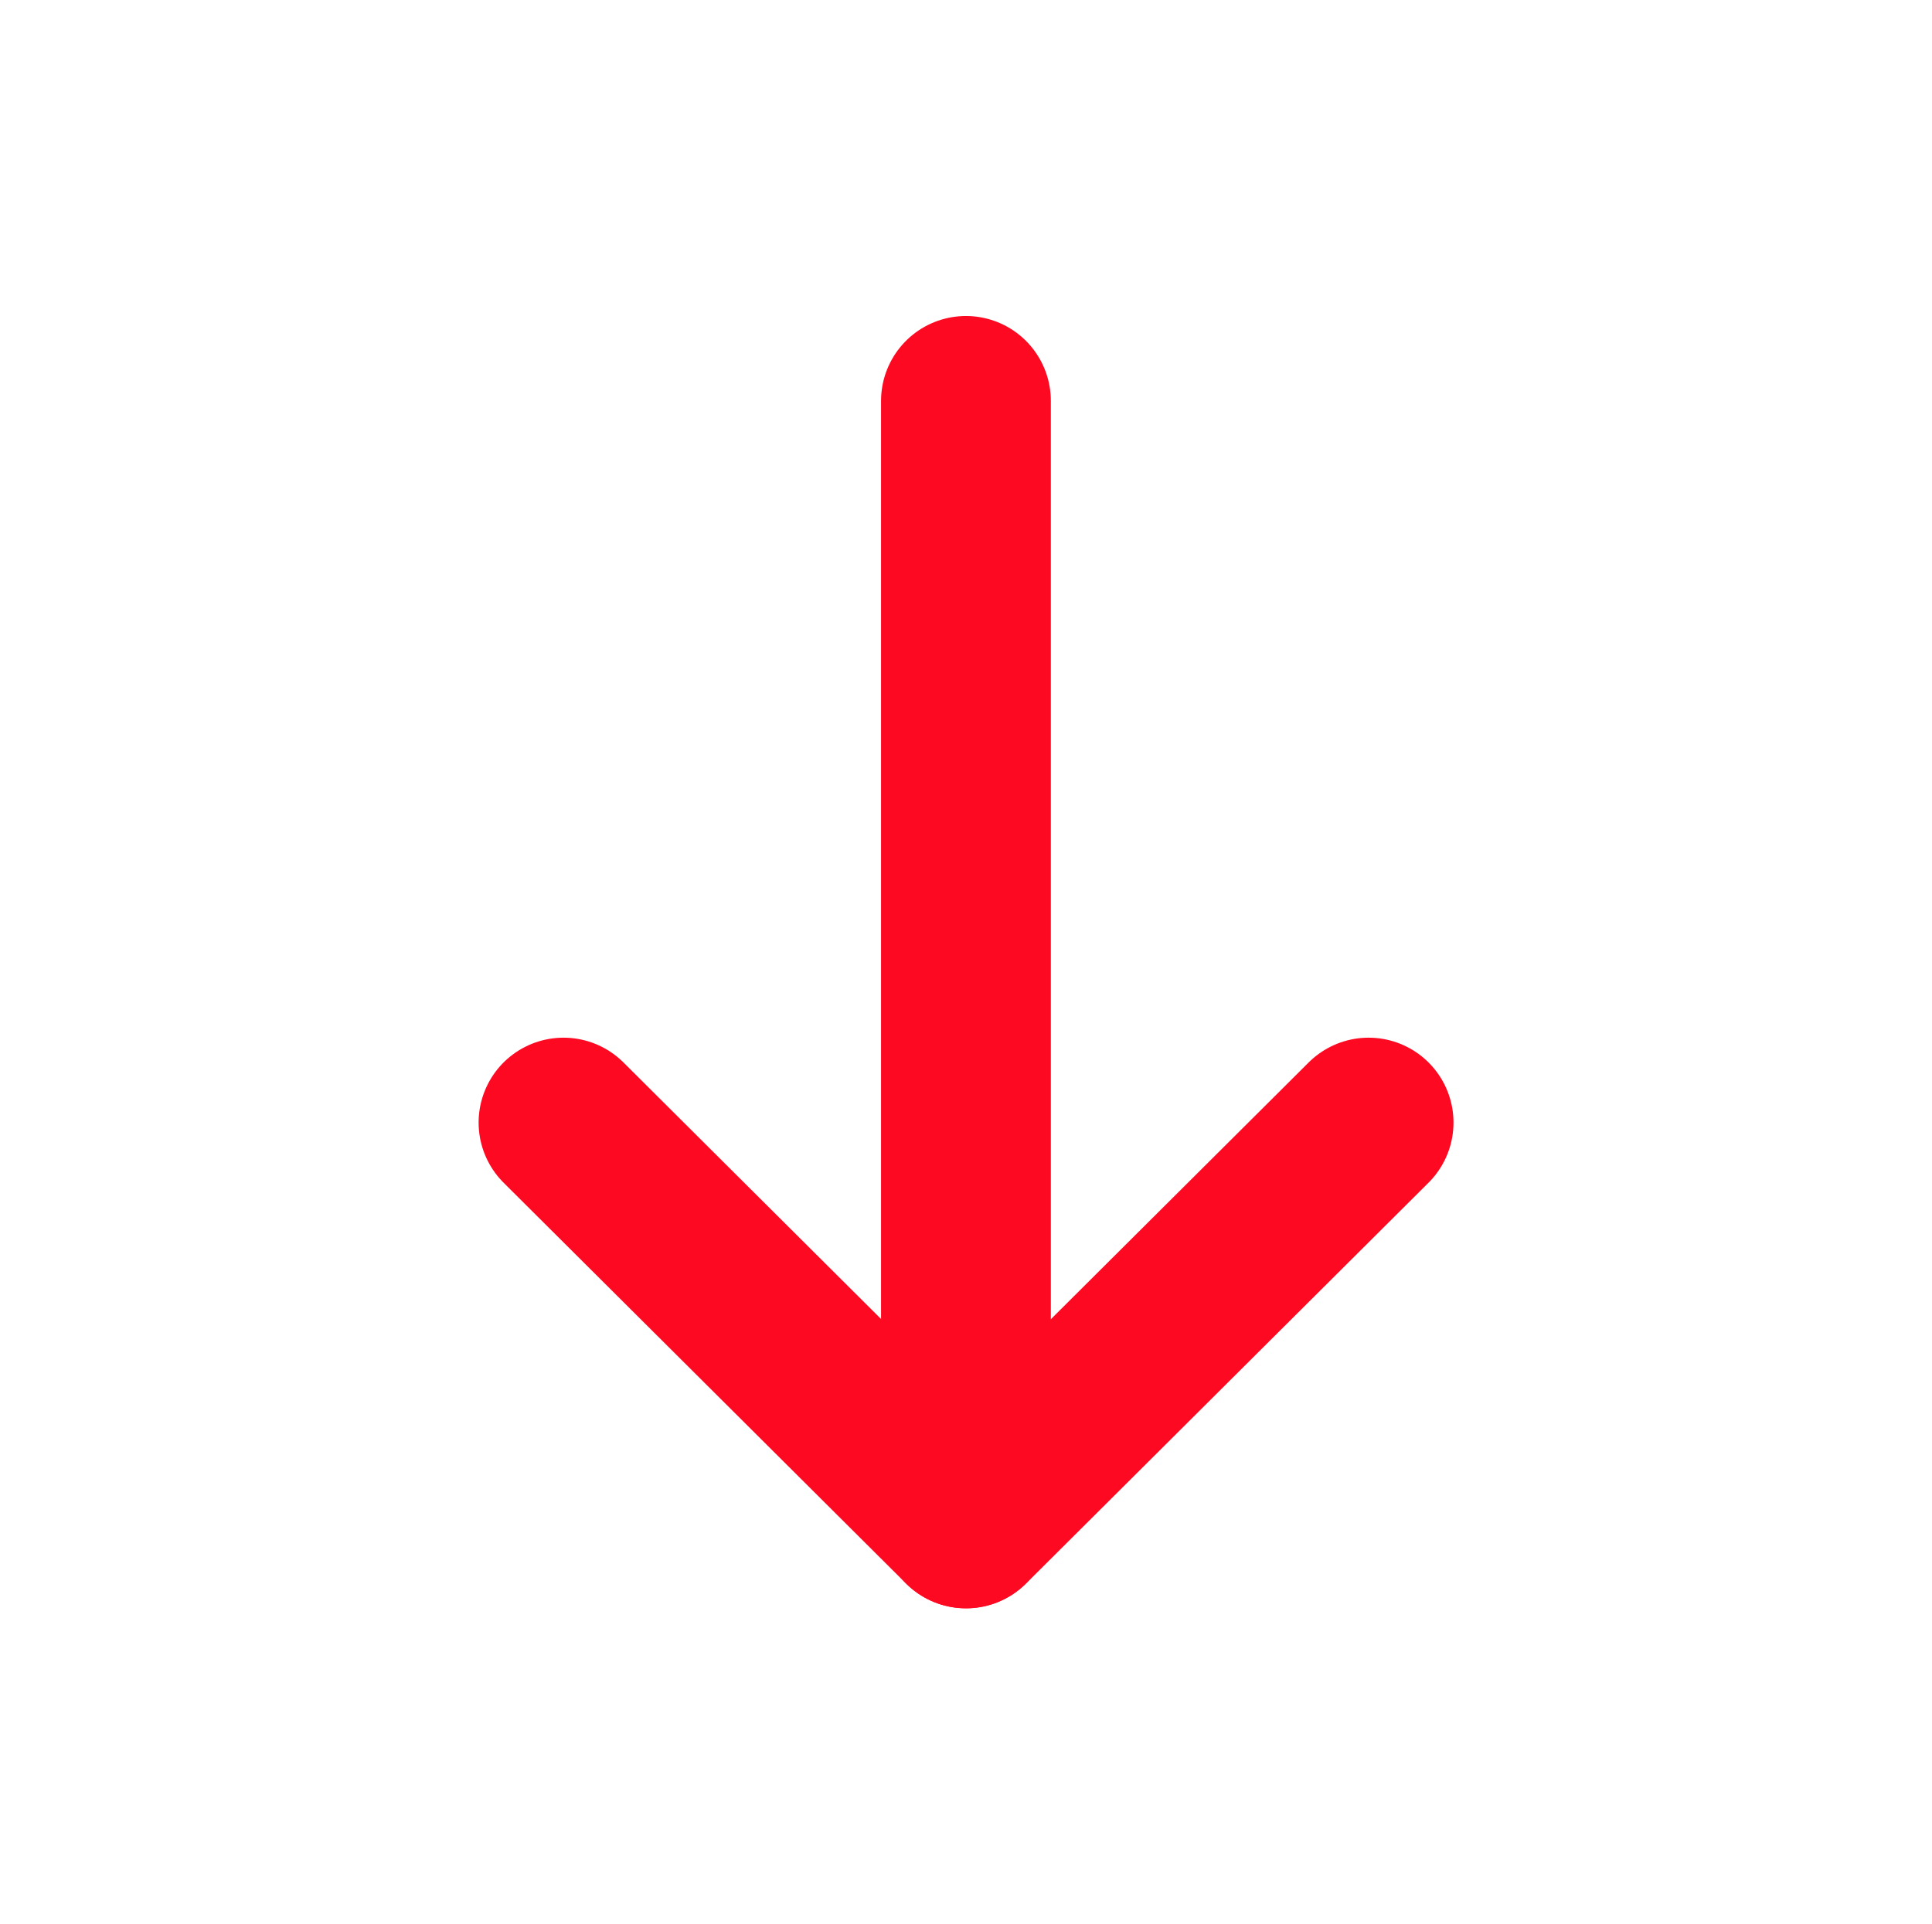 <svg xmlns="http://www.w3.org/2000/svg" width="17.067" height="17" viewBox="0 0 17.067 17">
  <g id="arrows-diagrams-19" transform="translate(0)">
    <g id="Group_70023" data-name="Group 70023" transform="translate(4.977 3.542)">
      <path id="Path_74969" data-name="Path 74969" d="M12,14.917V5" transform="translate(-8.444 -5)" fill="none" stroke="#fe0922" stroke-linecap="round" stroke-linejoin="round" stroke-width="1.5"/>
      <path id="Path_74970" data-name="Path 74970" d="M7,5l3.556,3.542L14.112,5" transform="translate(-6.999 1.376)" fill="none" stroke="#fe0922" stroke-linecap="round" stroke-linejoin="round" stroke-width="1.5"/>
    </g>
    <path id="Path_74971" data-name="Path 74971" d="M0,17H17.067V0H0Z" transform="translate(0)" fill="none"/>
  </g>
</svg>
